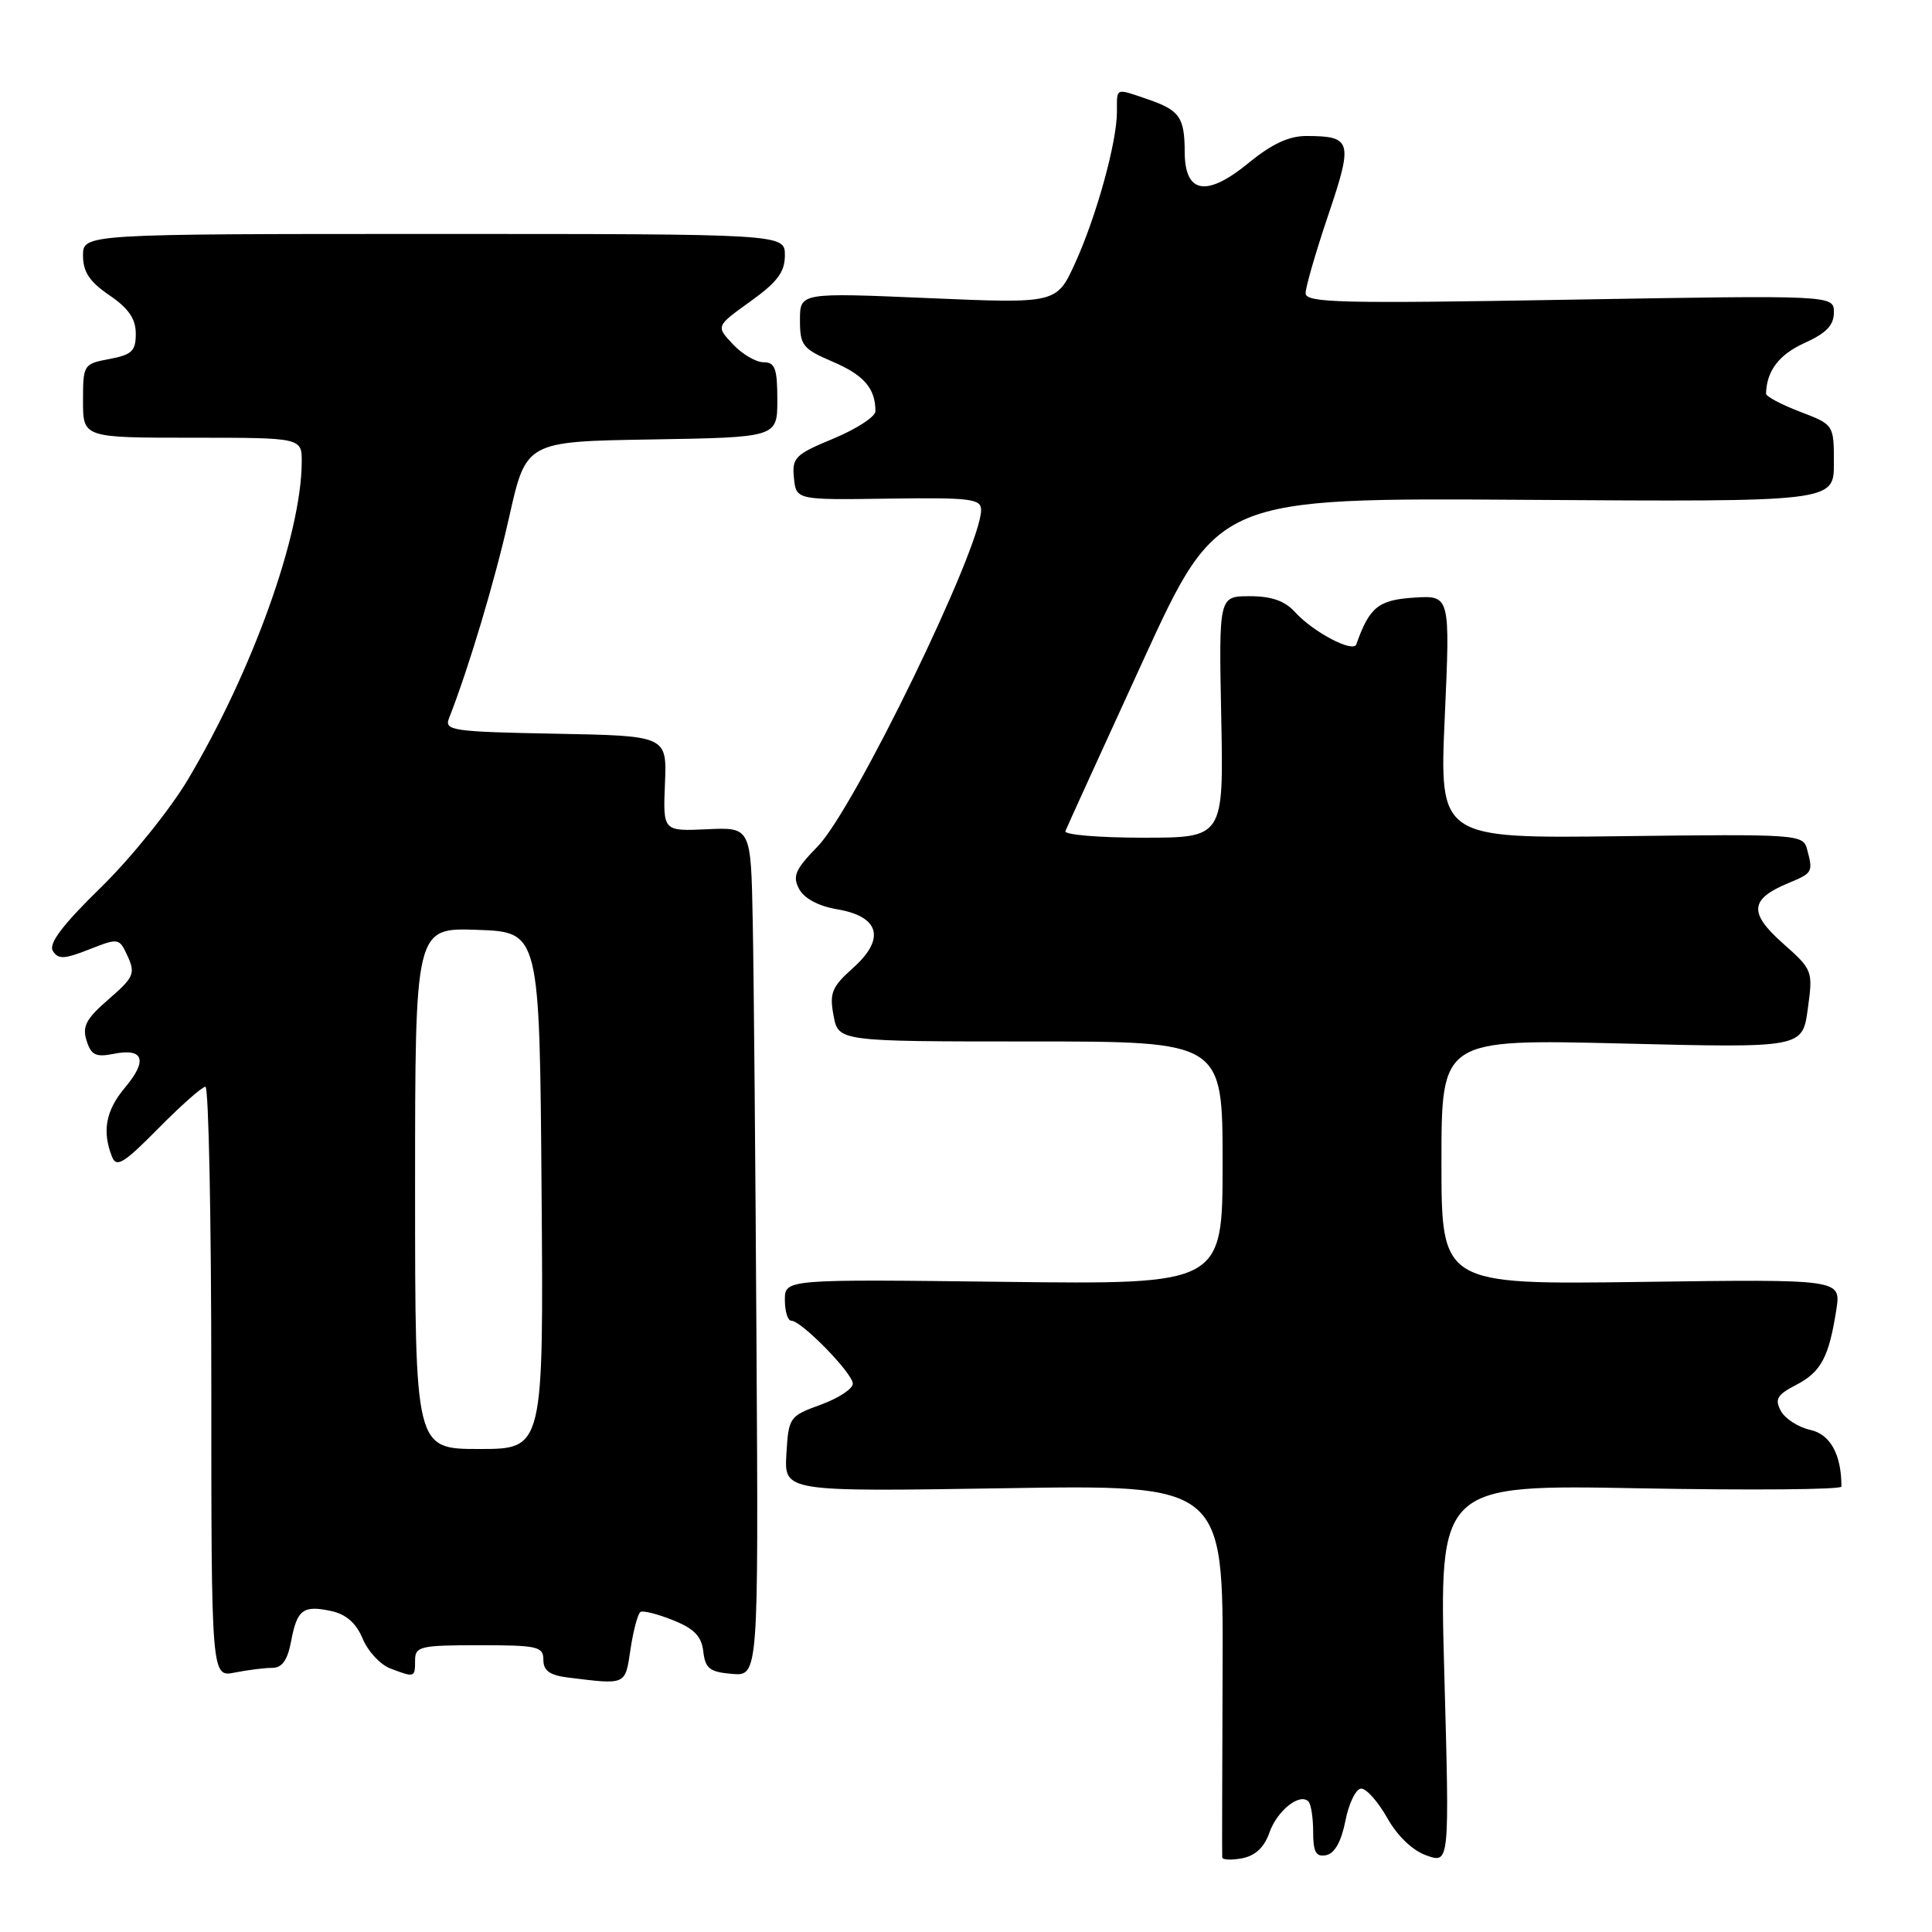 <?xml version="1.0" encoding="UTF-8" standalone="no"?>
<!DOCTYPE svg PUBLIC "-//W3C//DTD SVG 1.1//EN" "http://www.w3.org/Graphics/SVG/1.1/DTD/svg11.dtd" >
<svg xmlns="http://www.w3.org/2000/svg" xmlns:xlink="http://www.w3.org/1999/xlink" version="1.1" viewBox="0 0 256 256">
 <g >
 <path fill="currentColor"
d=" M 168.20 242.84 C 169.22 239.93 172.20 237.54 173.37 238.70 C 173.72 239.05 174.00 240.87 174.00 242.74 C 174.00 245.42 174.37 246.08 175.72 245.82 C 176.85 245.60 177.73 244.02 178.28 241.24 C 178.74 238.91 179.68 237.00 180.37 237.00 C 181.07 237.00 182.62 238.76 183.83 240.91 C 185.19 243.32 187.18 245.21 189.05 245.87 C 192.07 246.92 192.07 246.92 191.38 221.82 C 190.68 196.71 190.68 196.71 217.34 197.21 C 232.00 197.48 244.00 197.38 244.00 196.98 C 244.00 192.73 242.53 190.06 239.88 189.47 C 238.29 189.12 236.53 187.99 235.97 186.95 C 235.13 185.38 235.48 184.81 238.03 183.49 C 241.30 181.79 242.35 179.82 243.33 173.50 C 243.94 169.50 243.94 169.50 217.47 169.86 C 191.00 170.22 191.00 170.22 191.00 153.95 C 191.00 137.69 191.00 137.69 214.92 138.27 C 238.83 138.86 238.83 138.86 239.54 133.70 C 240.24 128.61 240.20 128.51 236.22 124.98 C 231.69 120.95 231.86 119.13 236.98 117.01 C 240.20 115.67 240.26 115.57 239.44 112.50 C 238.92 110.56 238.18 110.51 214.81 110.80 C 190.72 111.10 190.72 111.10 191.44 94.99 C 192.16 78.88 192.16 78.88 187.35 79.19 C 182.64 79.49 181.45 80.46 179.72 85.38 C 179.31 86.55 173.99 83.75 171.59 81.10 C 170.25 79.62 168.49 79.00 165.60 79.00 C 161.50 79.00 161.50 79.00 161.82 95.00 C 162.14 111.00 162.14 111.00 151.49 111.00 C 145.63 111.00 140.98 110.61 141.17 110.13 C 141.35 109.65 145.97 99.52 151.43 87.61 C 161.35 65.96 161.35 65.96 202.18 66.23 C 243.00 66.50 243.00 66.50 243.00 61.39 C 243.00 56.27 243.00 56.27 238.50 54.55 C 236.03 53.61 234.01 52.53 234.01 52.17 C 234.08 49.16 235.72 46.98 239.09 45.46 C 241.99 44.15 243.00 43.10 243.00 41.40 C 243.00 39.11 243.00 39.11 208.00 39.71 C 177.58 40.24 173.00 40.13 173.00 38.85 C 173.00 38.04 174.35 33.38 176.00 28.50 C 179.30 18.73 179.12 18.04 173.17 18.02 C 170.81 18.00 168.56 19.05 165.46 21.58 C 159.89 26.15 157.01 25.68 156.98 20.18 C 156.97 15.54 156.31 14.61 152.10 13.16 C 147.73 11.67 148.00 11.56 148.00 14.79 C 148.00 18.84 145.28 28.67 142.46 34.86 C 140.01 40.23 140.01 40.23 123.00 39.50 C 106.00 38.77 106.00 38.77 106.00 42.42 C 106.00 45.78 106.35 46.22 110.36 47.94 C 114.48 49.70 116.00 51.47 116.00 54.49 C 116.00 55.21 113.50 56.84 110.45 58.11 C 105.35 60.22 104.93 60.64 105.20 63.33 C 105.50 66.25 105.50 66.25 117.75 66.07 C 128.63 65.92 130.00 66.09 130.00 67.58 C 130.00 72.57 113.19 107.18 108.36 112.14 C 105.36 115.22 104.98 116.09 105.89 117.80 C 106.57 119.06 108.46 120.07 110.95 120.49 C 116.56 121.44 117.36 124.40 113.03 128.26 C 110.21 130.78 109.89 131.58 110.45 134.57 C 111.09 138.00 111.09 138.00 136.55 138.00 C 162.00 138.00 162.00 138.00 162.00 154.10 C 162.00 170.20 162.00 170.20 133.00 169.85 C 104.00 169.50 104.00 169.50 104.00 172.25 C 104.00 173.76 104.38 175.00 104.85 175.00 C 106.19 175.00 113.00 181.97 113.00 183.34 C 113.00 184.03 111.09 185.28 108.75 186.13 C 104.60 187.64 104.49 187.79 104.20 192.67 C 103.91 197.66 103.91 197.66 133.00 197.20 C 162.09 196.73 162.09 196.73 162.00 221.12 C 161.95 234.53 161.92 245.78 161.95 246.11 C 161.98 246.45 163.17 246.50 164.60 246.23 C 166.34 245.89 167.53 244.77 168.20 242.84 Z  M 83.55 218.49 C 83.93 216.01 84.52 213.80 84.87 213.59 C 85.21 213.38 87.16 213.87 89.19 214.69 C 91.98 215.80 92.96 216.82 93.19 218.83 C 93.45 221.09 94.04 221.55 97.00 221.80 C 100.50 222.09 100.50 222.09 100.24 178.30 C 100.10 154.21 99.88 128.90 99.74 122.05 C 99.50 109.61 99.50 109.61 93.68 109.88 C 87.85 110.15 87.85 110.15 88.11 103.83 C 88.37 97.50 88.37 97.50 73.59 97.22 C 60.07 96.97 58.86 96.80 59.48 95.22 C 62.14 88.43 65.57 76.96 67.47 68.50 C 69.71 58.50 69.71 58.50 86.36 58.23 C 103.00 57.95 103.00 57.95 103.00 52.98 C 103.00 48.83 102.70 48.00 101.17 48.00 C 100.17 48.00 98.34 46.93 97.11 45.61 C 94.86 43.22 94.86 43.22 99.43 39.94 C 103.01 37.37 104.00 36.05 104.00 33.83 C 104.00 31.00 104.00 31.00 57.50 31.00 C 11.00 31.00 11.00 31.00 11.00 33.87 C 11.00 36.03 11.87 37.33 14.49 39.12 C 17.03 40.85 17.99 42.24 17.99 44.20 C 18.00 46.51 17.48 47.01 14.50 47.57 C 11.07 48.21 11.00 48.32 11.00 53.11 C 11.00 58.00 11.00 58.00 25.50 58.00 C 40.00 58.00 40.00 58.00 39.98 61.25 C 39.93 70.84 33.48 88.85 24.92 103.26 C 22.55 107.24 17.37 113.68 13.39 117.57 C 8.27 122.57 6.41 125.04 7.00 126.00 C 7.71 127.14 8.50 127.11 11.82 125.80 C 15.74 124.26 15.80 124.27 16.93 126.74 C 17.96 129.00 17.71 129.53 14.40 132.40 C 11.41 134.99 10.87 136.00 11.47 137.89 C 12.08 139.81 12.69 140.11 15.06 139.64 C 19.04 138.84 19.60 140.50 16.57 144.10 C 14.02 147.13 13.50 149.88 14.84 153.27 C 15.43 154.76 16.39 154.17 20.98 149.52 C 23.98 146.48 26.78 144.00 27.22 144.00 C 27.65 144.00 28.00 161.61 28.00 183.12 C 28.00 222.25 28.00 222.25 31.12 221.62 C 32.84 221.28 35.07 221.00 36.08 221.00 C 37.38 221.00 38.10 219.98 38.57 217.49 C 39.36 213.26 40.17 212.66 43.93 213.48 C 45.88 213.91 47.21 215.09 48.06 217.14 C 48.75 218.81 50.40 220.58 51.72 221.08 C 54.95 222.31 55.00 222.30 55.00 220.00 C 55.00 218.16 55.67 218.00 63.50 218.00 C 71.24 218.00 72.00 218.17 72.00 219.94 C 72.00 221.37 72.84 221.98 75.25 222.28 C 83.05 223.24 82.83 223.35 83.55 218.49 Z  M 55.00 157.46 C 55.00 122.92 55.00 122.92 63.25 123.21 C 71.50 123.50 71.50 123.50 71.76 157.75 C 72.03 192.00 72.03 192.00 63.51 192.00 C 55.00 192.00 55.00 192.00 55.00 157.46 Z "/>
</g>
</svg>